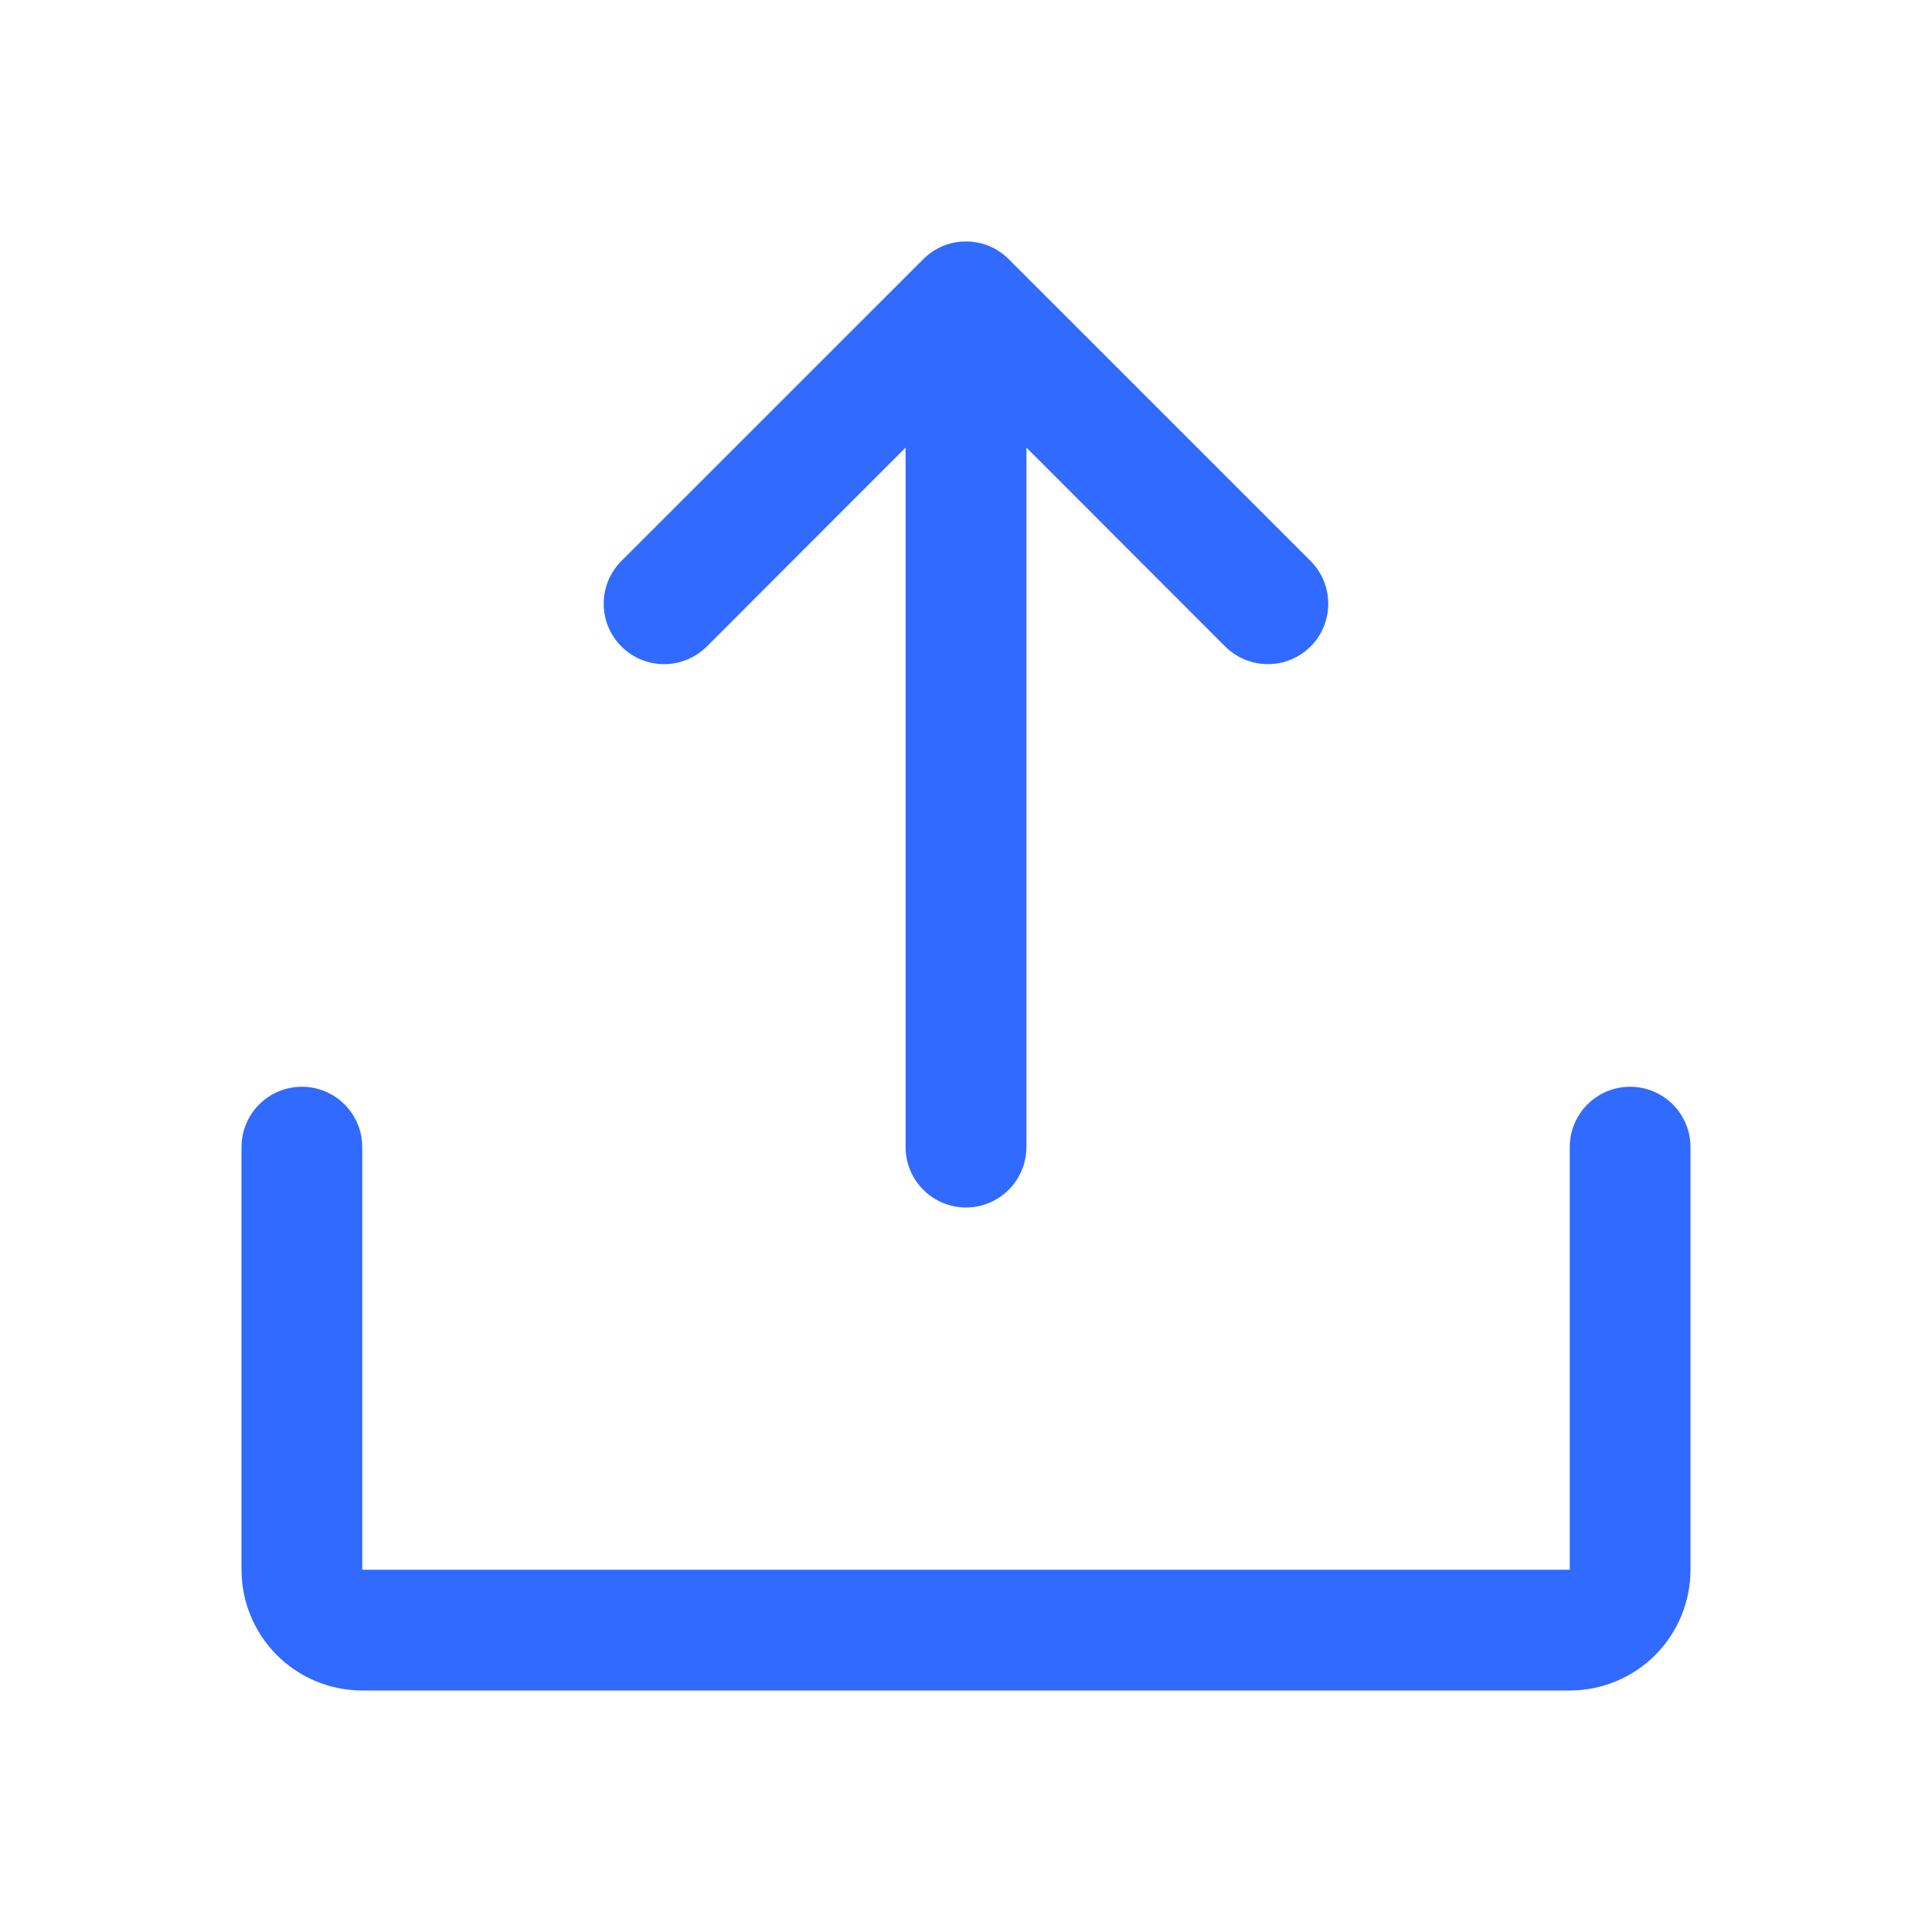 <svg width="30" height="30" viewBox="0 0 30 30" fill="none" xmlns="http://www.w3.org/2000/svg">
<path d="M26.25 17.812V24.375C26.25 24.872 26.052 25.349 25.701 25.701C25.349 26.052 24.872 26.25 24.375 26.25H5.625C5.128 26.25 4.651 26.052 4.299 25.701C3.948 25.349 3.75 24.872 3.75 24.375V17.812C3.75 17.564 3.849 17.325 4.025 17.149C4.2 16.974 4.439 16.875 4.688 16.875C4.936 16.875 5.175 16.974 5.35 17.149C5.526 17.325 5.625 17.564 5.625 17.812V24.375H24.375V17.812C24.375 17.564 24.474 17.325 24.65 17.149C24.825 16.974 25.064 16.875 25.312 16.875C25.561 16.875 25.8 16.974 25.975 17.149C26.151 17.325 26.25 17.564 26.25 17.812ZM10.976 10.038L14.062 6.95V17.812C14.062 18.061 14.161 18.299 14.337 18.475C14.513 18.651 14.751 18.75 15 18.75C15.249 18.75 15.487 18.651 15.663 18.475C15.839 18.299 15.938 18.061 15.938 17.812V6.95L19.024 10.038C19.2 10.214 19.439 10.313 19.688 10.313C19.936 10.313 20.175 10.214 20.351 10.038C20.527 9.862 20.625 9.624 20.625 9.375C20.625 9.126 20.527 8.887 20.351 8.711L15.663 4.024C15.576 3.937 15.473 3.868 15.359 3.82C15.245 3.773 15.123 3.749 15 3.749C14.877 3.749 14.755 3.773 14.641 3.82C14.527 3.868 14.424 3.937 14.337 4.024L9.649 8.711C9.473 8.887 9.374 9.126 9.374 9.375C9.374 9.624 9.473 9.862 9.649 10.038C9.825 10.214 10.064 10.313 10.312 10.313C10.561 10.313 10.8 10.214 10.976 10.038Z" fill="#316AFF"/>
</svg>
